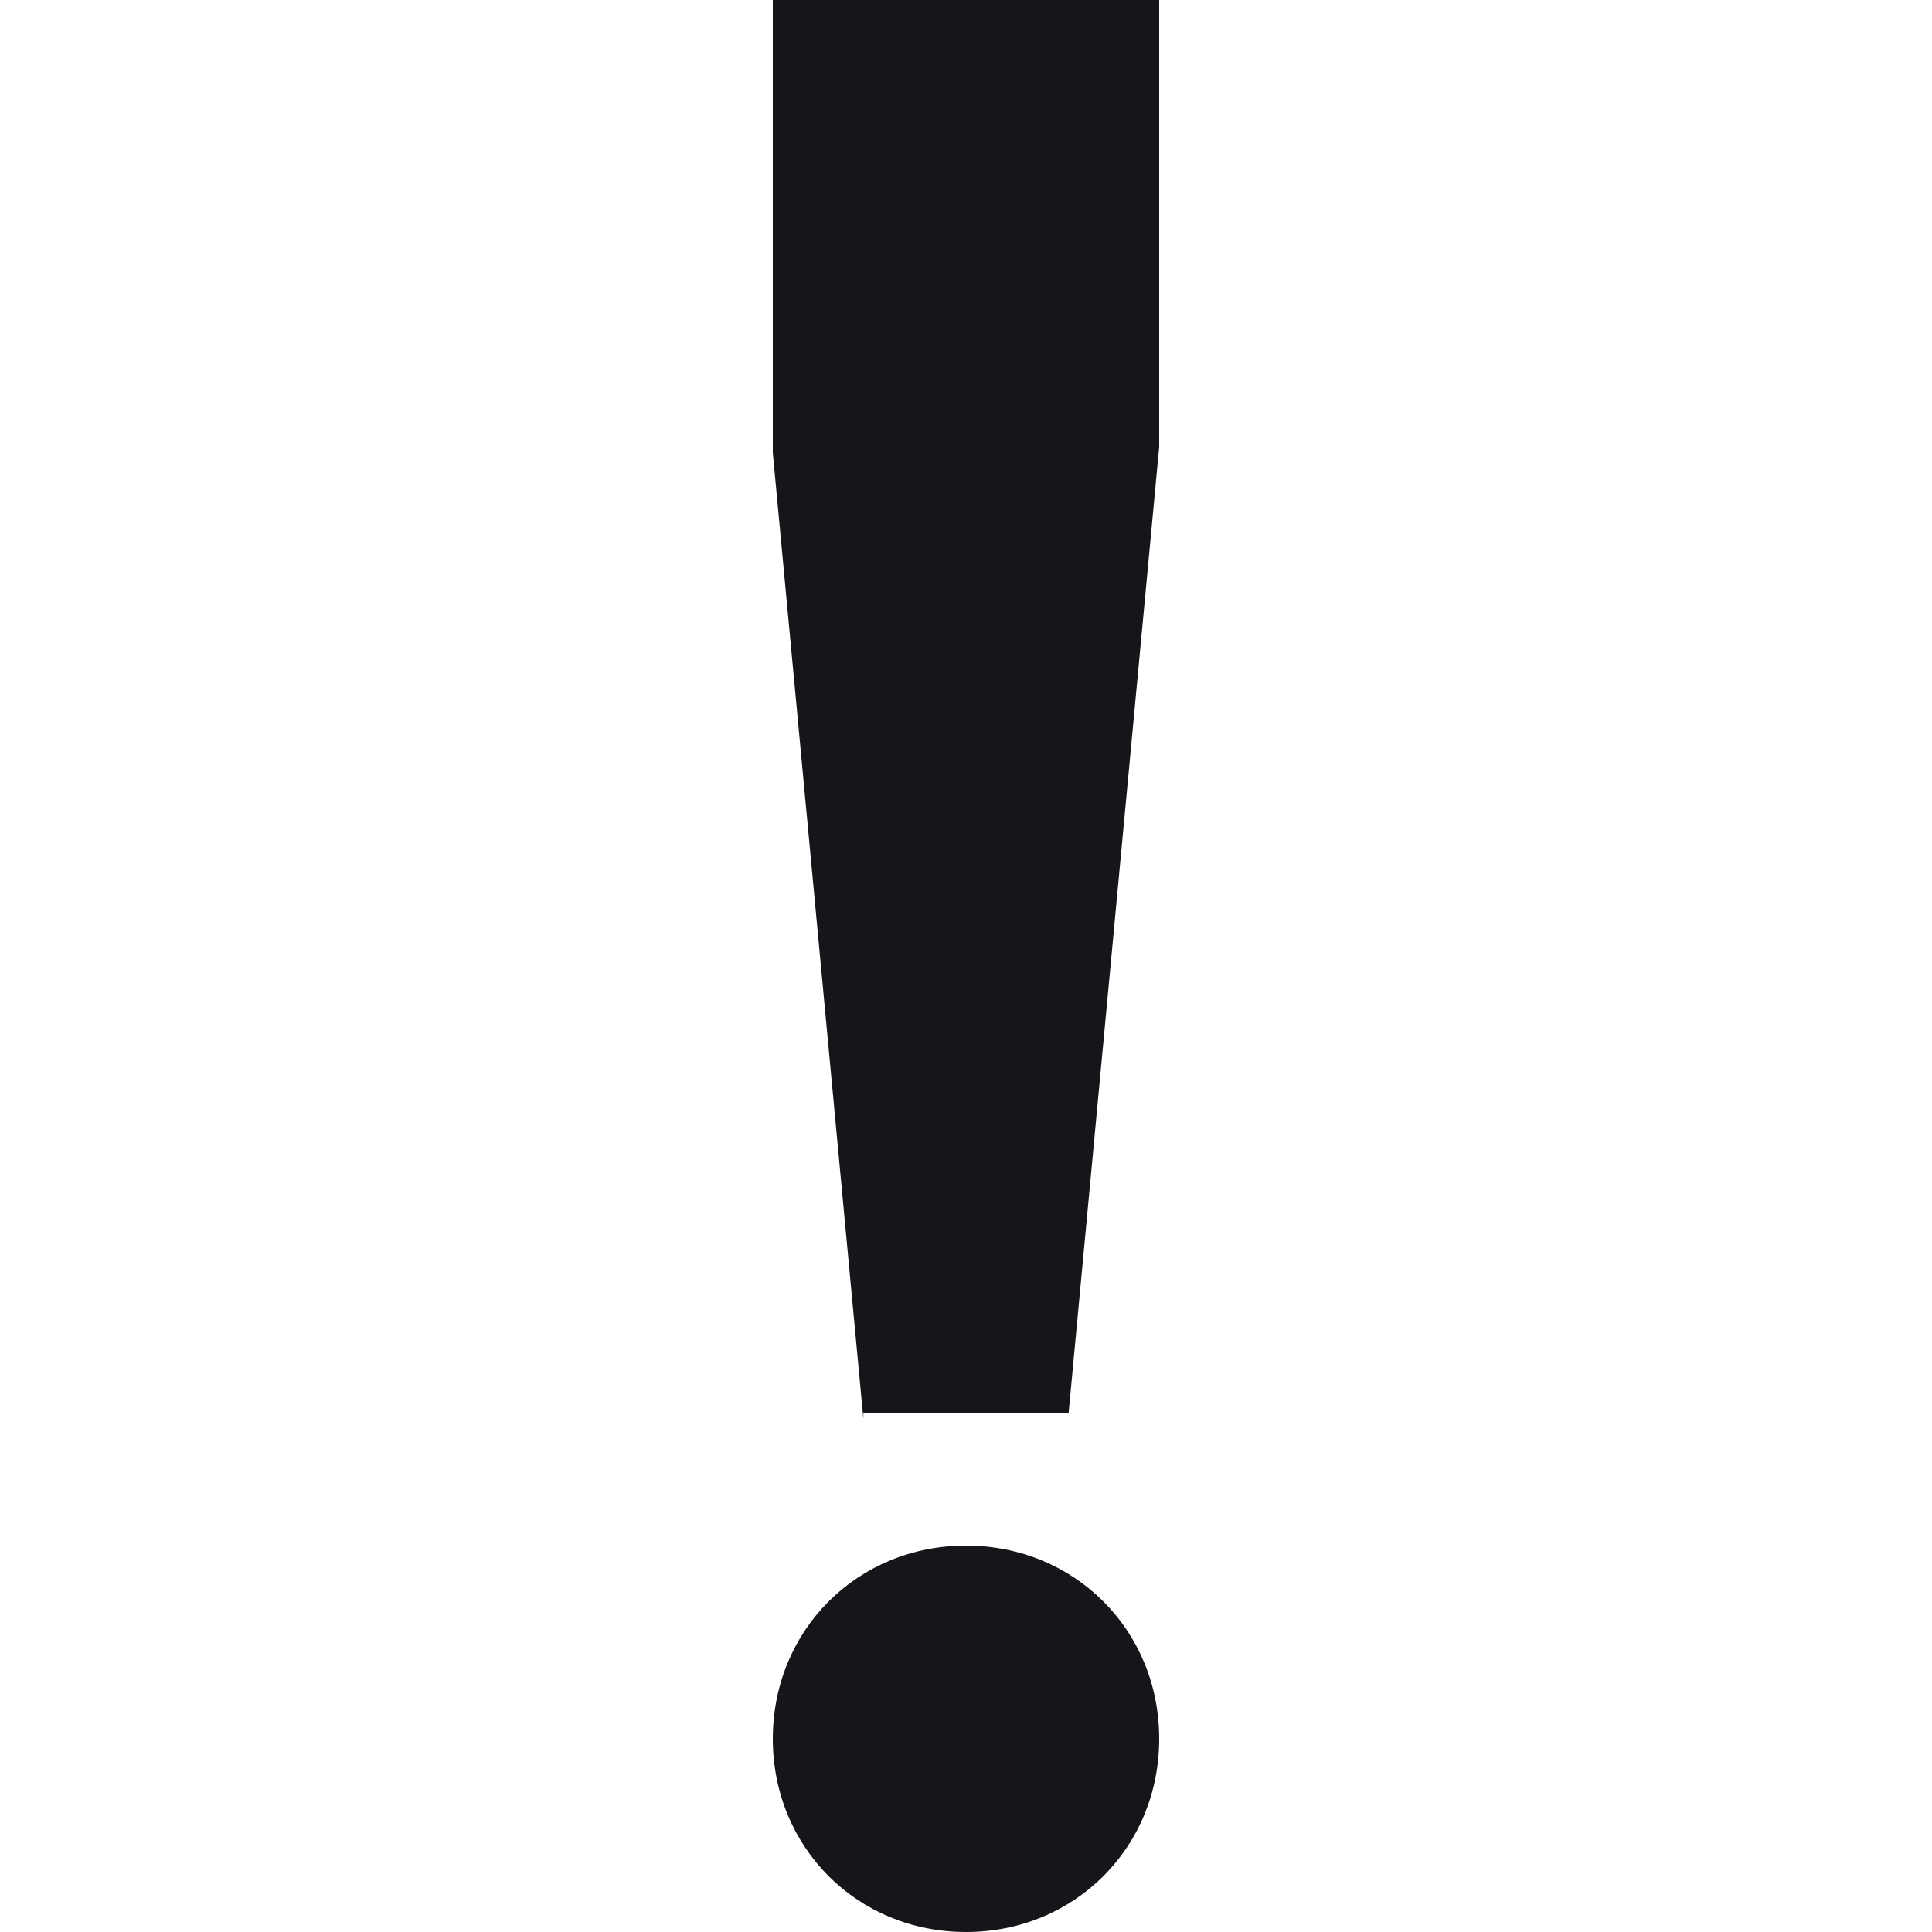 <svg enable-background="new 0 0 32 32" viewBox="0 0 32 32" xmlns="http://www.w3.org/2000/svg"><path d="m14.3 23.5-1.5-16v-7.5h6.4v7.4l-1.5 16h-3.4zm1.7 8.5c-1.8 0-3.2-1.4-3.2-3.2s1.4-3.2 3.2-3.2 3.2 1.4 3.2 3.2-1.4 3.2-3.2 3.2z" fill="#151619"/></svg>